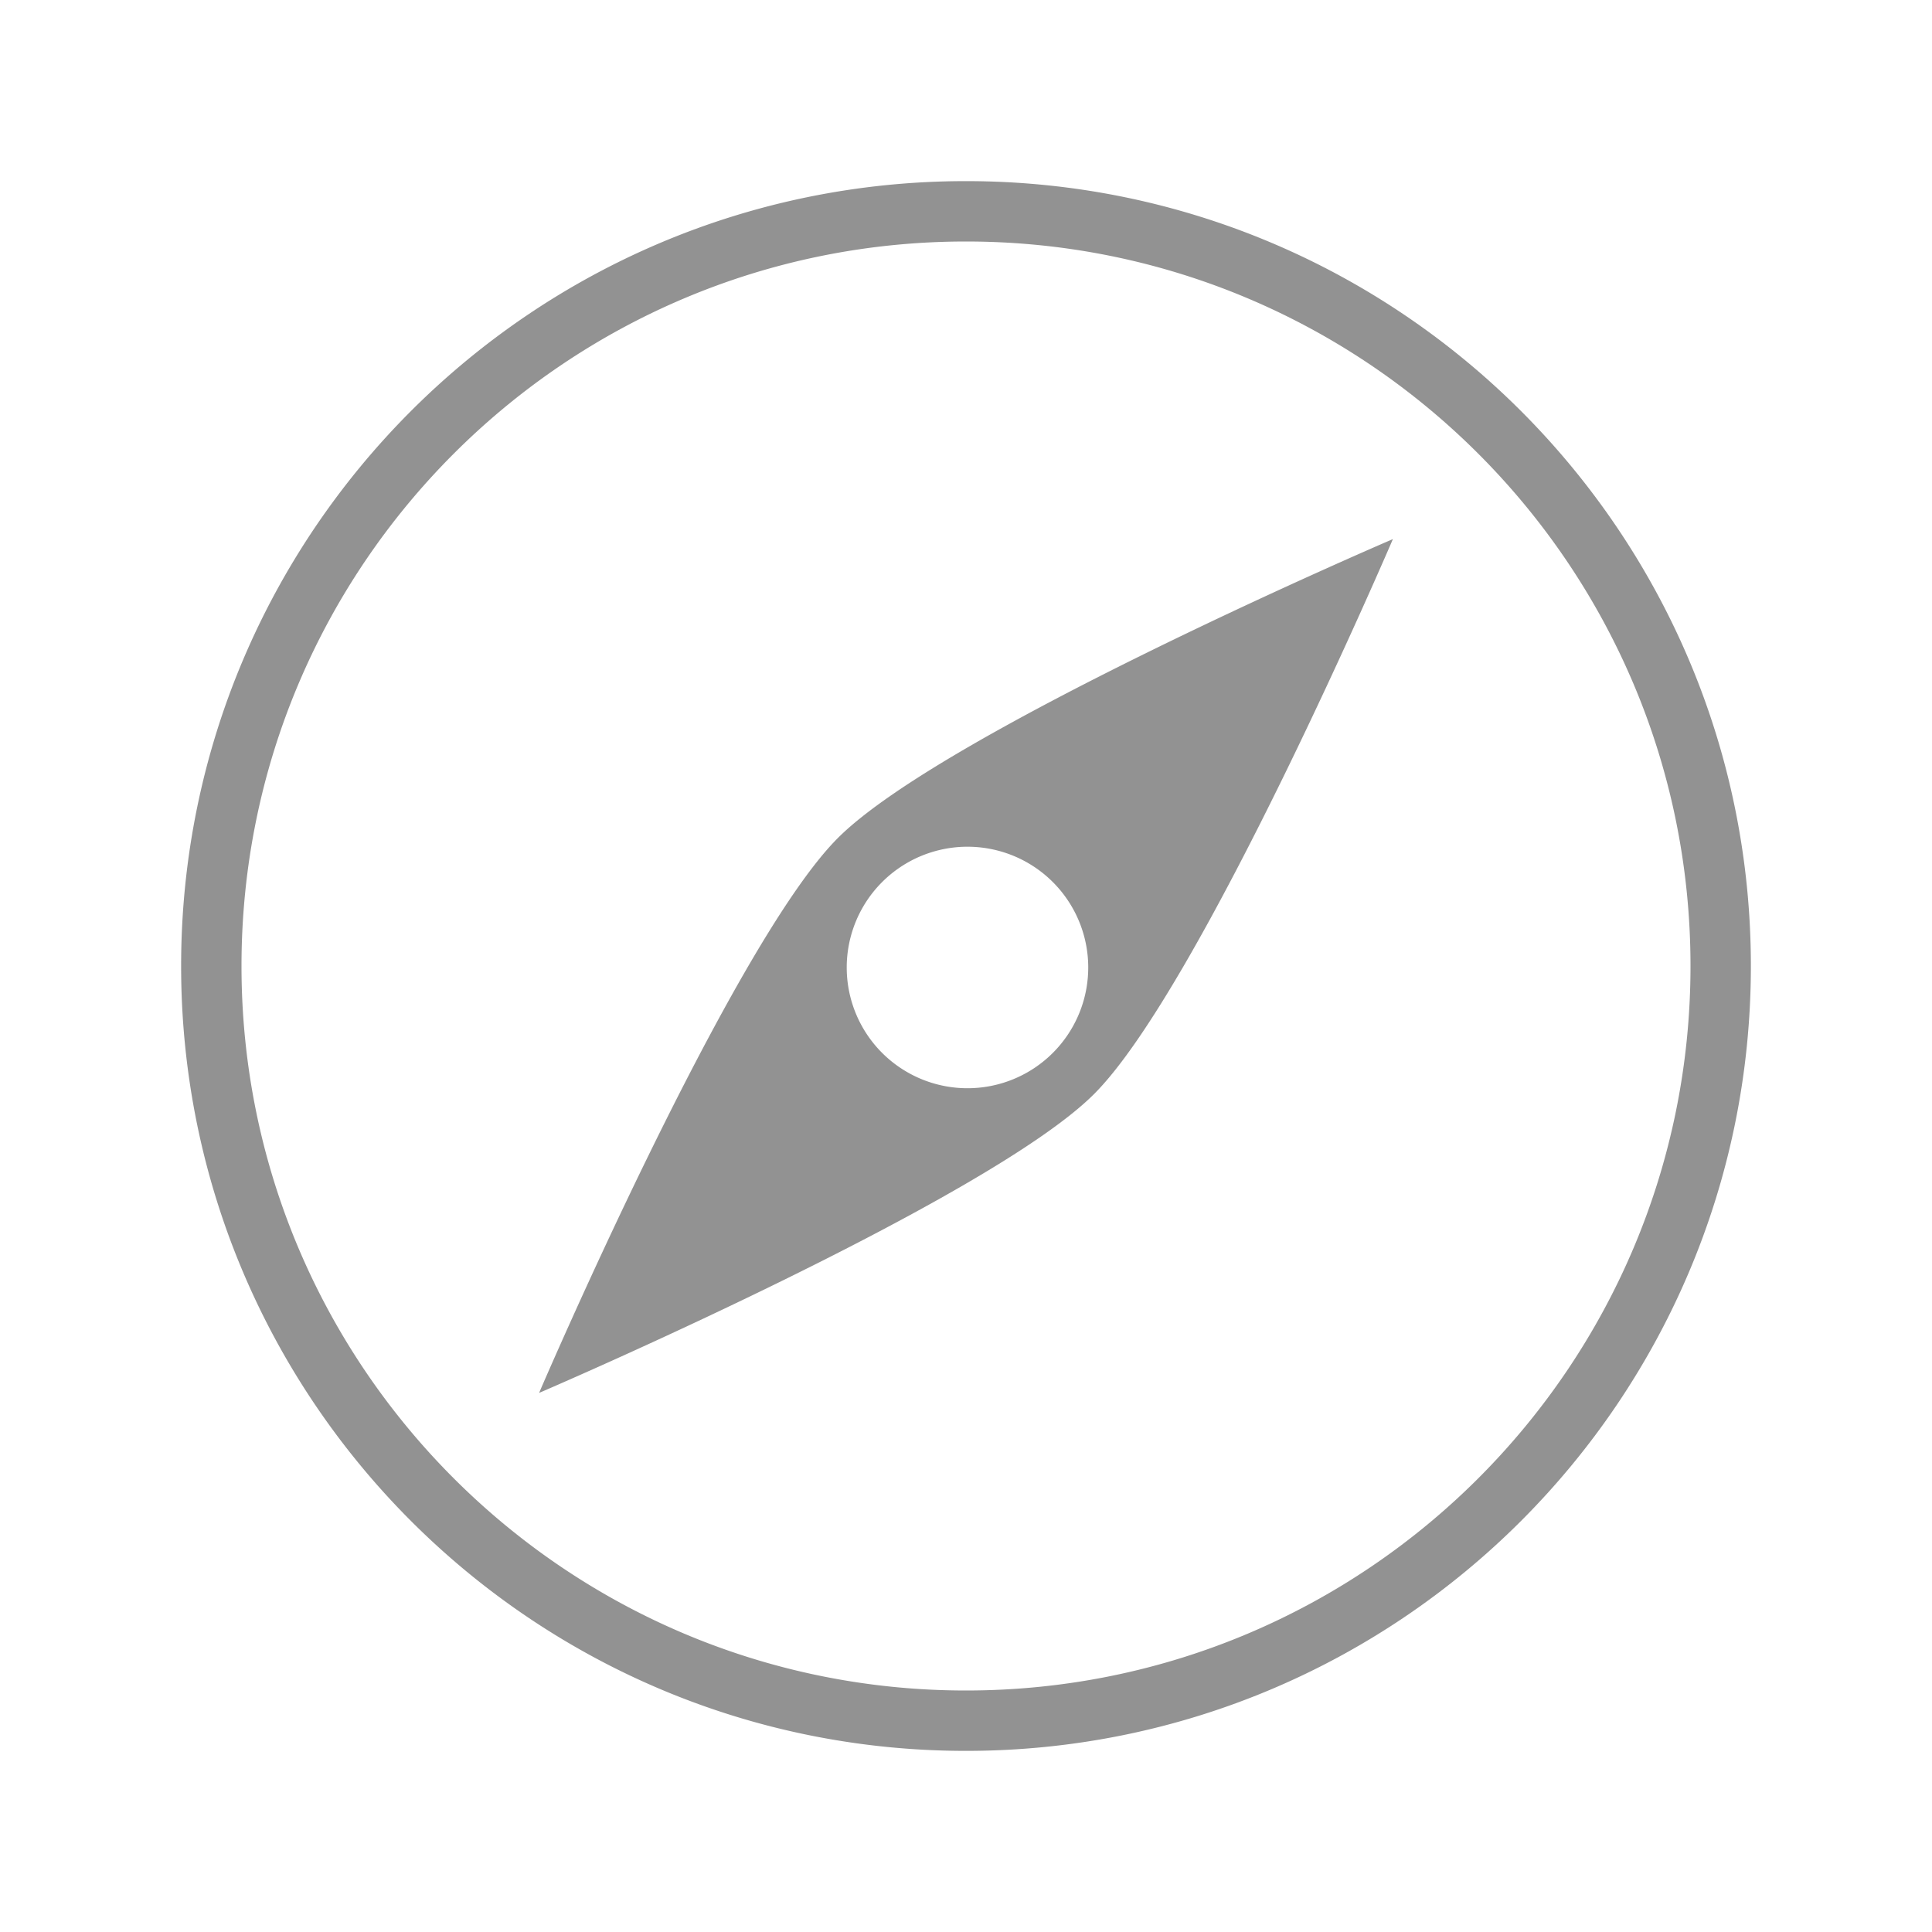 <svg width="32" height="32" xmlns="http://www.w3.org/2000/svg"><path d="M16 29c7.18 0 13-5.82 13-13S23.18 3 16 3 3 8.82 3 16s5.82 13 13 13zm0-1c6.627 0 12-5.373 12-12S22.627 4 16 4 4 9.373 4 16s5.373 12 12 12zm2.121-9.879c-1.767 1.768-9.192 4.95-9.192 4.95s3.182-7.425 4.95-9.192c1.767-1.768 9.192-4.95 9.192-4.95s-3.182 7.425-4.95 9.192zm-3.535-.707a2 2 0 1 0 2.828-2.828 2 2 0 0 0-2.828 2.828z" fill="#929292" fill-rule="evenodd"/></svg>